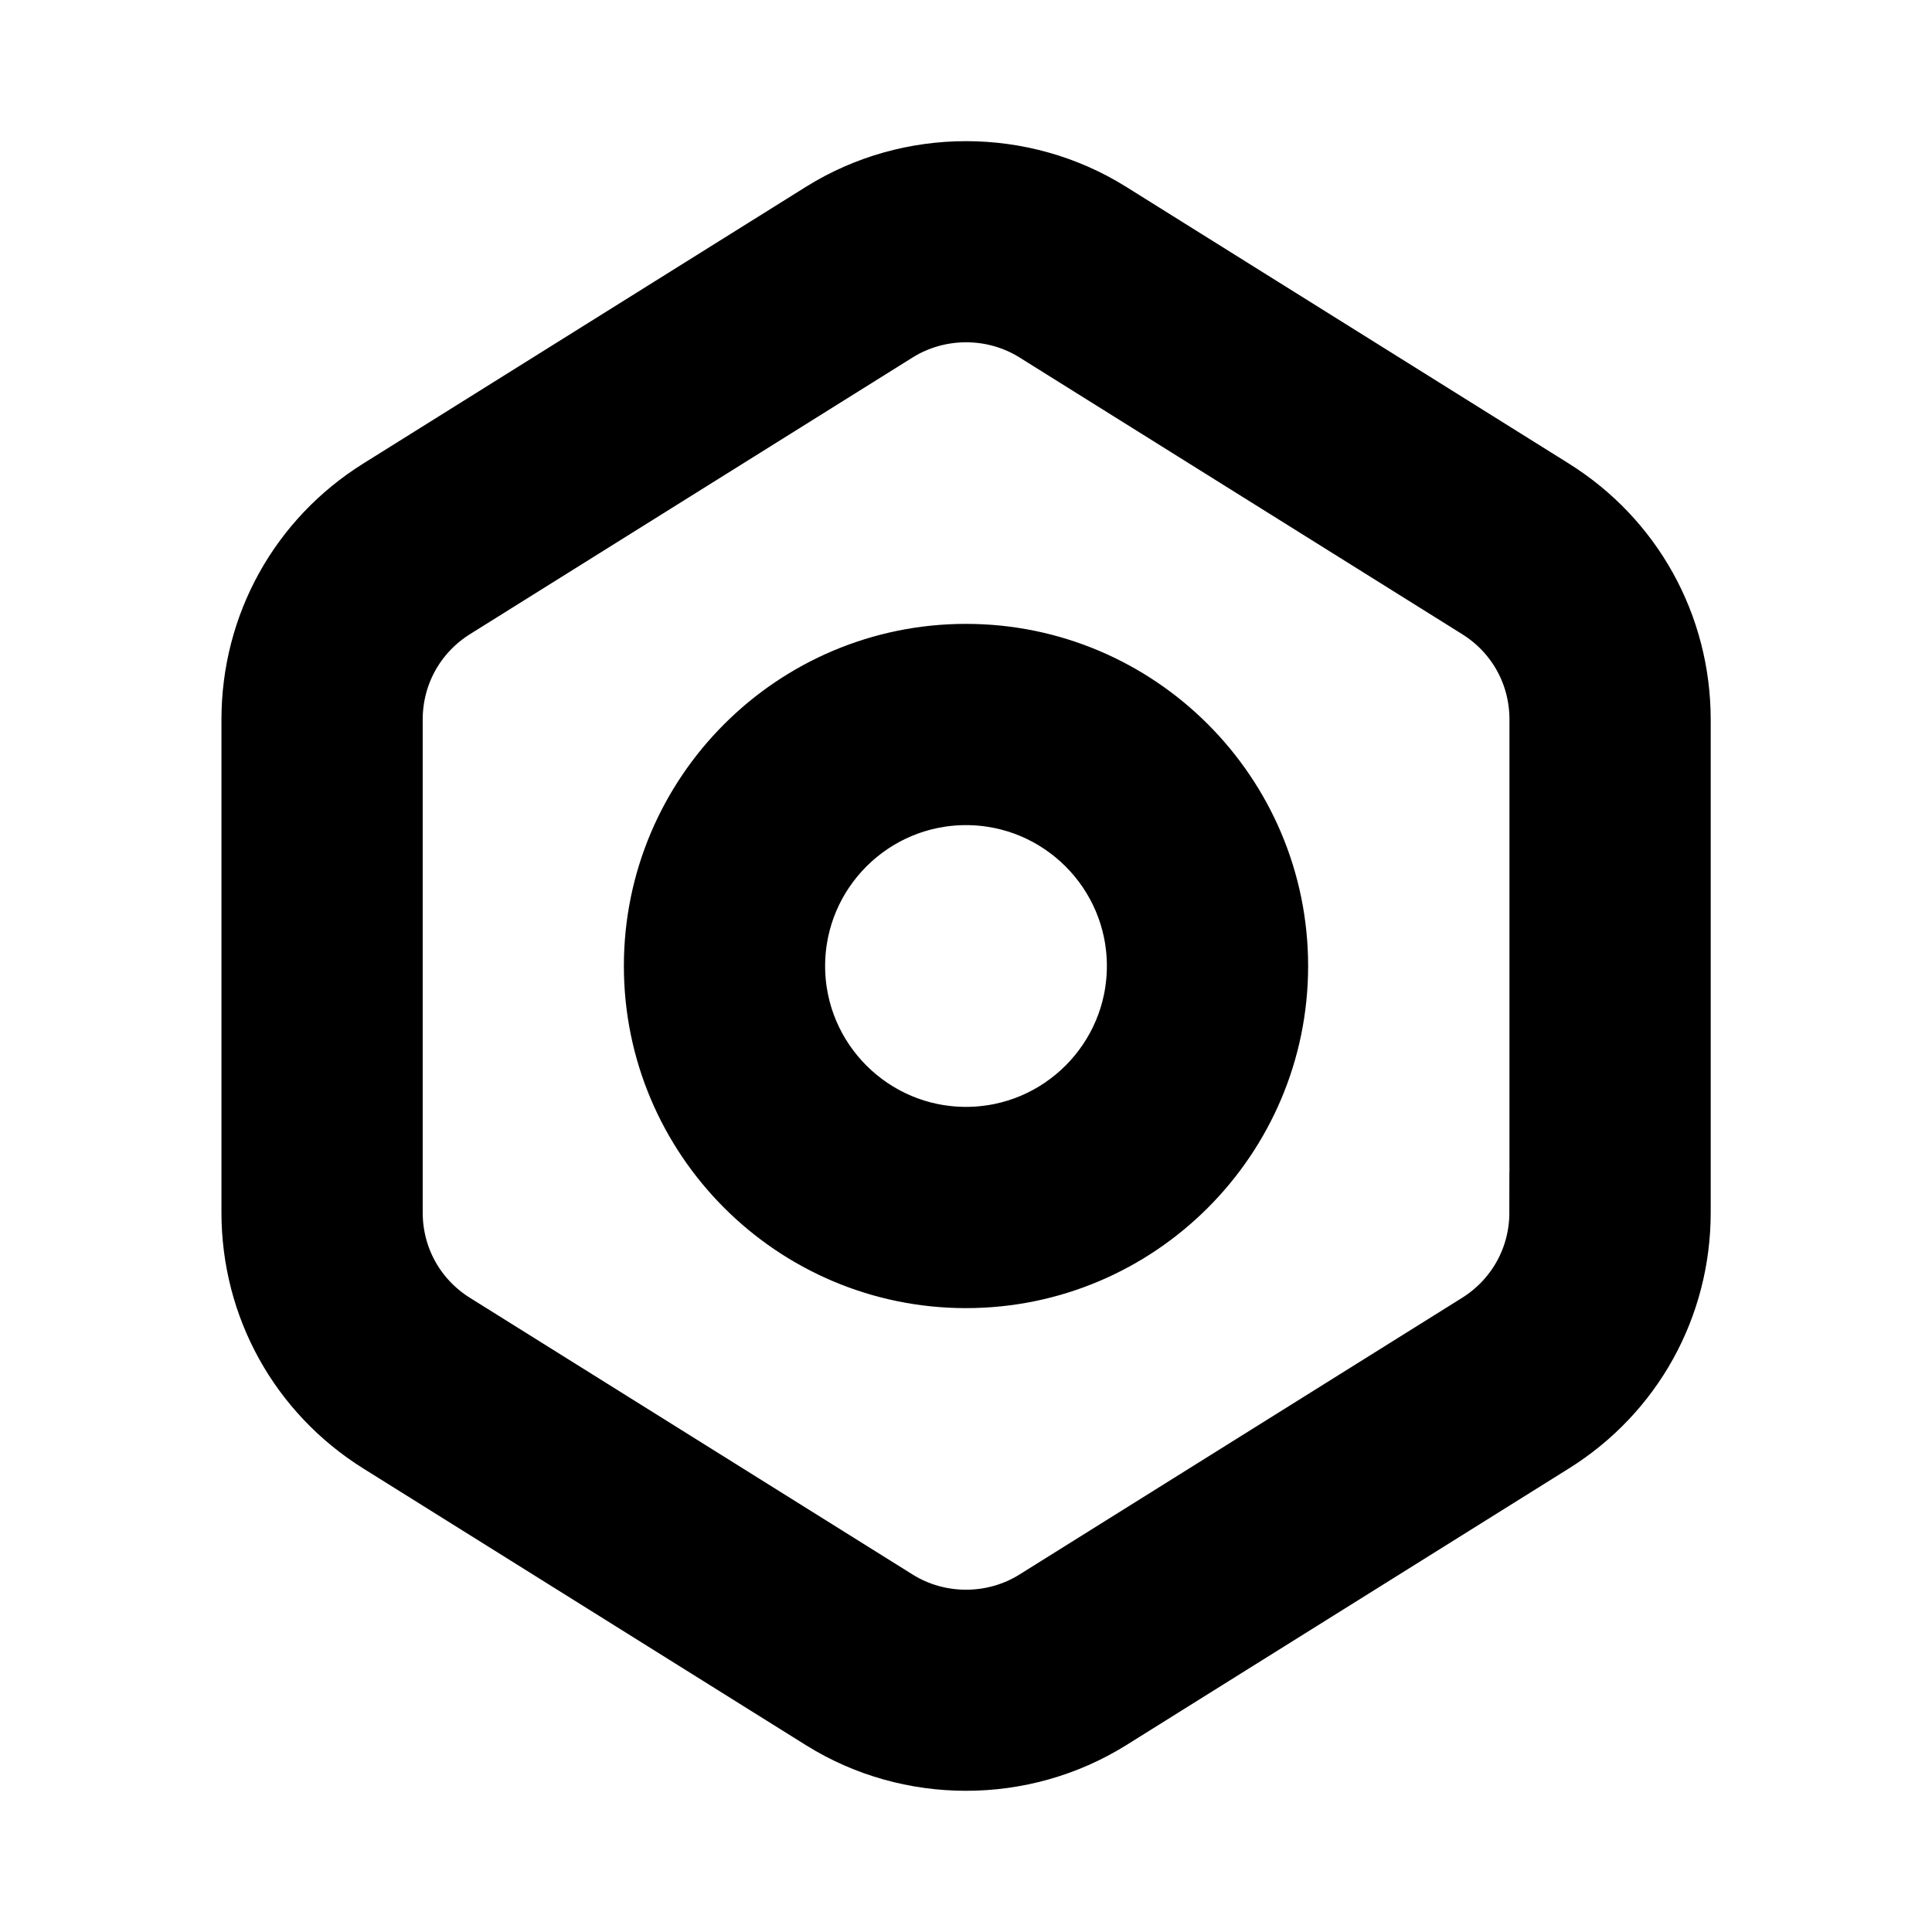 <svg viewBox="0 0 24 24" fill="currentColor" stroke="currentColor" xmlns="http://www.w3.org/2000/svg">
<path d="M12 8.25C9.932 8.25 8.25 9.932 8.25 12C8.25 14.068 9.932 15.75 12 15.75C14.068 15.75 15.75 14.068 15.75 12C15.75 9.932 14.068 8.25 12 8.25ZM12 14.25C10.759 14.25 9.75 13.241 9.75 12C9.75 10.759 10.759 9.75 12 9.75C13.241 9.75 14.25 10.759 14.25 12C14.25 13.241 13.241 14.25 12 14.25ZM19.223 6.182L13.723 2.744C12.676 2.09 11.325 2.09 10.278 2.744L4.778 6.182C3.821 6.78 3.251 7.81 3.251 8.938V15.062C3.251 16.19 3.822 17.22 4.778 17.818L10.278 21.256C10.801 21.583 11.401 21.746 12.001 21.746C12.601 21.746 13.2 21.582 13.724 21.256L19.224 17.818C20.181 17.22 20.751 16.19 20.751 15.062V8.938C20.75 7.81 20.179 6.78 19.223 6.182ZM19.25 15.062C19.25 15.669 18.942 16.224 18.428 16.546L12.928 19.984C12.365 20.336 11.636 20.336 11.073 19.984L5.573 16.546C5.058 16.224 4.751 15.67 4.751 15.062V8.938C4.751 8.331 5.059 7.776 5.573 7.454L11.073 4.016C11.355 3.84 11.678 3.752 12.001 3.752C12.324 3.752 12.647 3.84 12.929 4.016L18.429 7.454C18.944 7.776 19.251 8.33 19.251 8.938V15.062H19.25Z" />
</svg>
